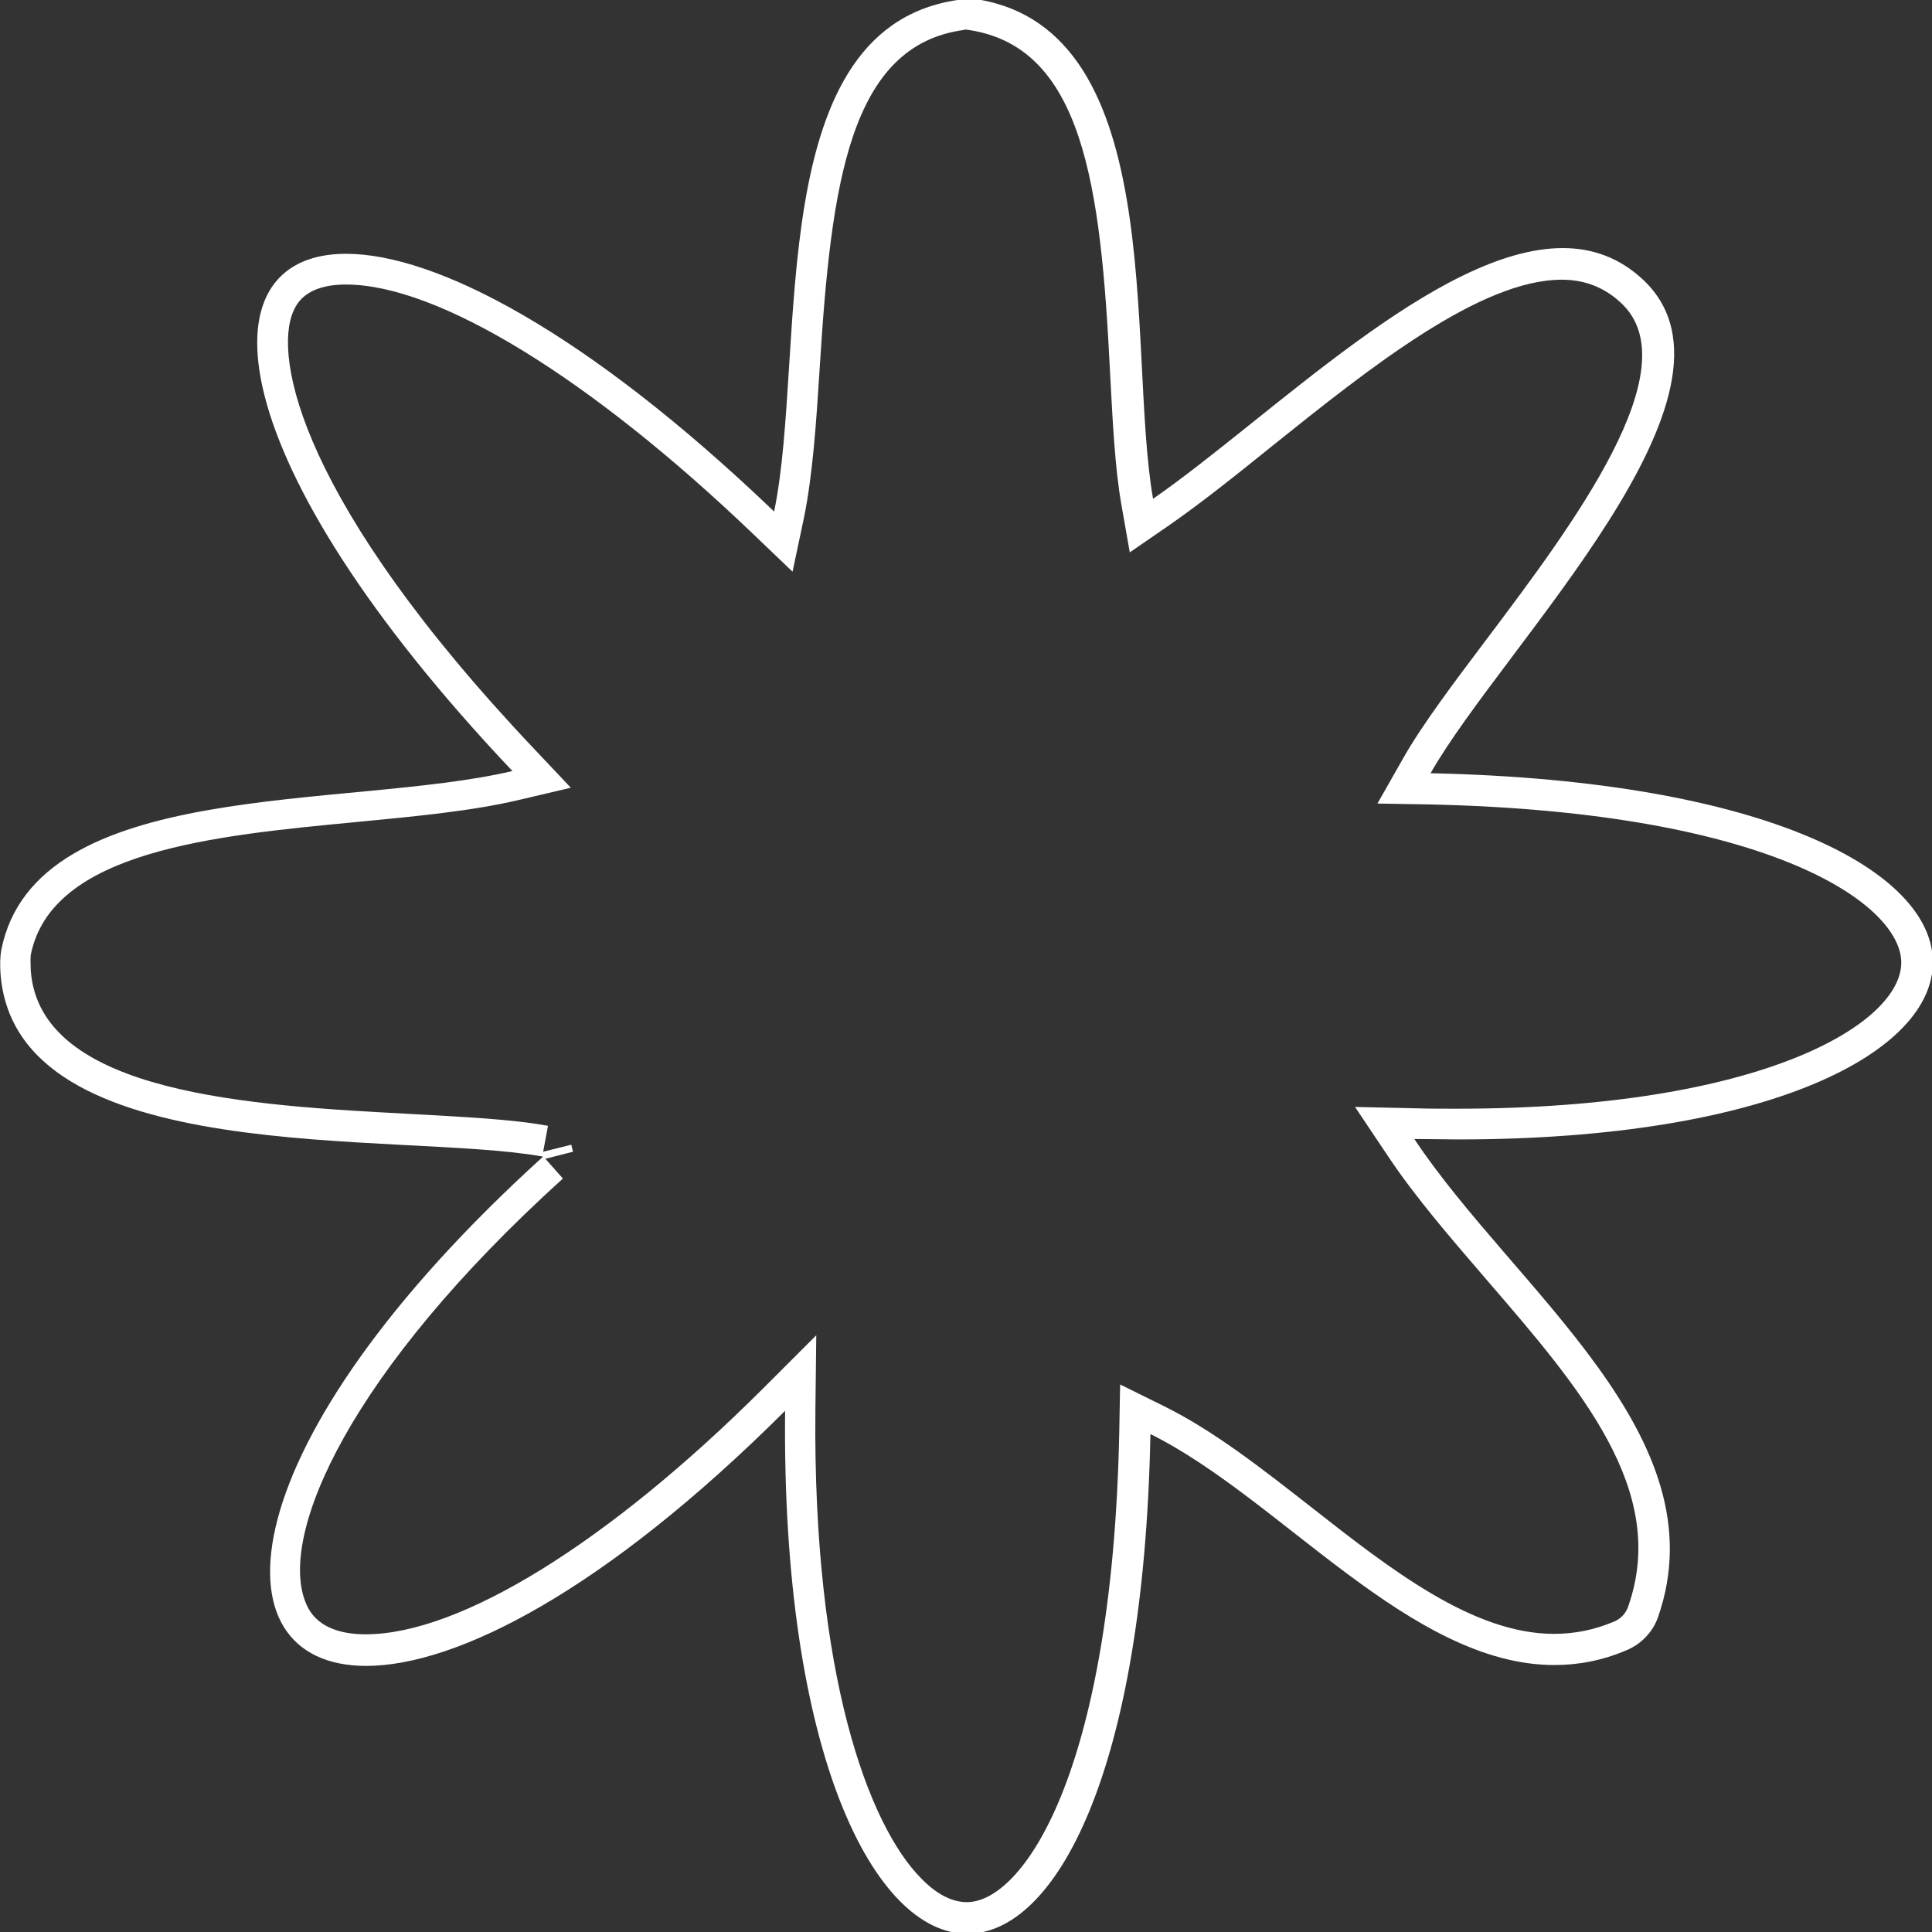 <?xml version="1.0" encoding="UTF-8"?><svg id="Quick_Task" xmlns="http://www.w3.org/2000/svg" viewBox="0 0 44 44"><rect x="0" y="0" width="44" height="44" fill="#333333" stroke="none"/><defs><style>.cls-1{fill:#fff;}</style></defs><path class="cls-1" d="M21.97,.67c2.71,.33,3.1,3.58,3.31,7.8,.06,1.12,.11,2.18,.26,3.03l.19,1.08,.9-.62c.72-.5,1.51-1.13,2.34-1.8,2.22-1.78,4.74-3.79,6.6-3.79,.53,0,.98,.18,1.36,.54,1.56,1.48-1.11,5.04-3.06,7.63-.76,1.01-1.48,1.96-1.92,2.74l-.58,1.02,1.17,.02c7.86,.17,10.77,2.3,10.76,3.61-.01,1.38-3.16,3.32-10.12,3.32-.32,0-.64,0-.97-.01l-1.35-.03,.75,1.12c.64,.96,1.46,1.9,2.25,2.82,2.13,2.47,4.15,4.8,3.22,7.44-.05,.15-.17,.28-.32,.34-.45,.19-.9,.28-1.37,.28-1.84,0-3.71-1.46-5.52-2.88-1.1-.86-2.23-1.75-3.37-2.31l-.99-.49-.02,1.1c-.16,7.79-2.21,10.69-3.47,10.69-.34,0-.69-.18-1.04-.54-1.21-1.22-2.47-4.66-2.41-10.66l.02-1.71-1.21,1.21c-3.52,3.51-6.9,5.6-9.05,5.6-1.09,0-1.31-.57-1.38-.75-.59-1.54,.99-5.21,5.87-9.63l-.4-.45,.63-.16-.02-.08-.02-.08-.64,.16,.11-.59c-.81-.15-1.88-.2-3.12-.27-3.57-.19-8.47-.44-8.66-3.28,0-.09-.01-.23,0-.34,.47-2.37,4.17-2.72,7.43-3.03,1.35-.13,2.62-.25,3.68-.5l1.19-.28-.84-.89C6.86,11.45,6.22,8.15,6.68,7.09c.07-.15,.26-.61,1.2-.61,2.09,0,5.55,2.12,9.26,5.67l.91,.87,.26-1.23c.2-.98,.28-2.17,.36-3.44,.26-4.14,.67-7.33,3.3-7.67m0-.7c-4.68,.5-3.58,8.01-4.34,11.67-4.28-4.1-7.71-5.87-9.75-5.87-3.32,0-2.88,4.73,3.79,11.78-3.78,.89-10.85,.13-11.64,4.07-.03,.17-.03,.35-.02,.52,.31,4.52,9.1,3.6,12.35,4.19,0-.02-.01-.04-.01-.06h0s0,0,0,0c0,0,0,0,0,0,0,0,0,0,0,0,0,0,0,0,0,0h0s0,0,0,0c0,0,0,0,0,0,0,0,0,0,0,0,0,0,0,0,0,0,0-.01,0-.02,0-.02h0s0,0,0,0h0s0,0,0,.02c0,0,0,0,0,0,0,0,0,0,0,0,0,0,0,0,0,0,0,0,0,0,0,0,0,0,0,0,0,0,0,0,0,0,0,0,0,0,0,0,0,0,0,0,0,0,0,0,0,0,0,0,0,0,0,0,0,0,0,0,0,.02,.01,.06,.02,.09,0,.04,.01,.05,.01,.05,0,0,0-.02-.01-.05,0,0,0-.02,0-.03-7.2,6.53-7.58,11.6-4.03,11.6,2.05,0,5.42-1.7,9.54-5.81-.08,7.81,2.03,11.91,4.15,11.91,2.01,0,4.02-3.68,4.17-11.38,2.95,1.46,5.92,5.26,9.2,5.26,.54,0,1.09-.1,1.65-.34,.33-.14,.59-.41,.71-.75,1.44-4.13-3.26-7.45-5.55-10.89,.34,0,.67,.01,.99,.01,14.28,0,14.78-8.01-.62-8.34,1.66-2.92,7.55-8.67,4.85-11.23-.54-.51-1.16-.73-1.84-.73-2.85,0-6.65,3.85-9.33,5.71-.61-3.46,.43-10.95-4.27-11.41h0Z"/></svg>